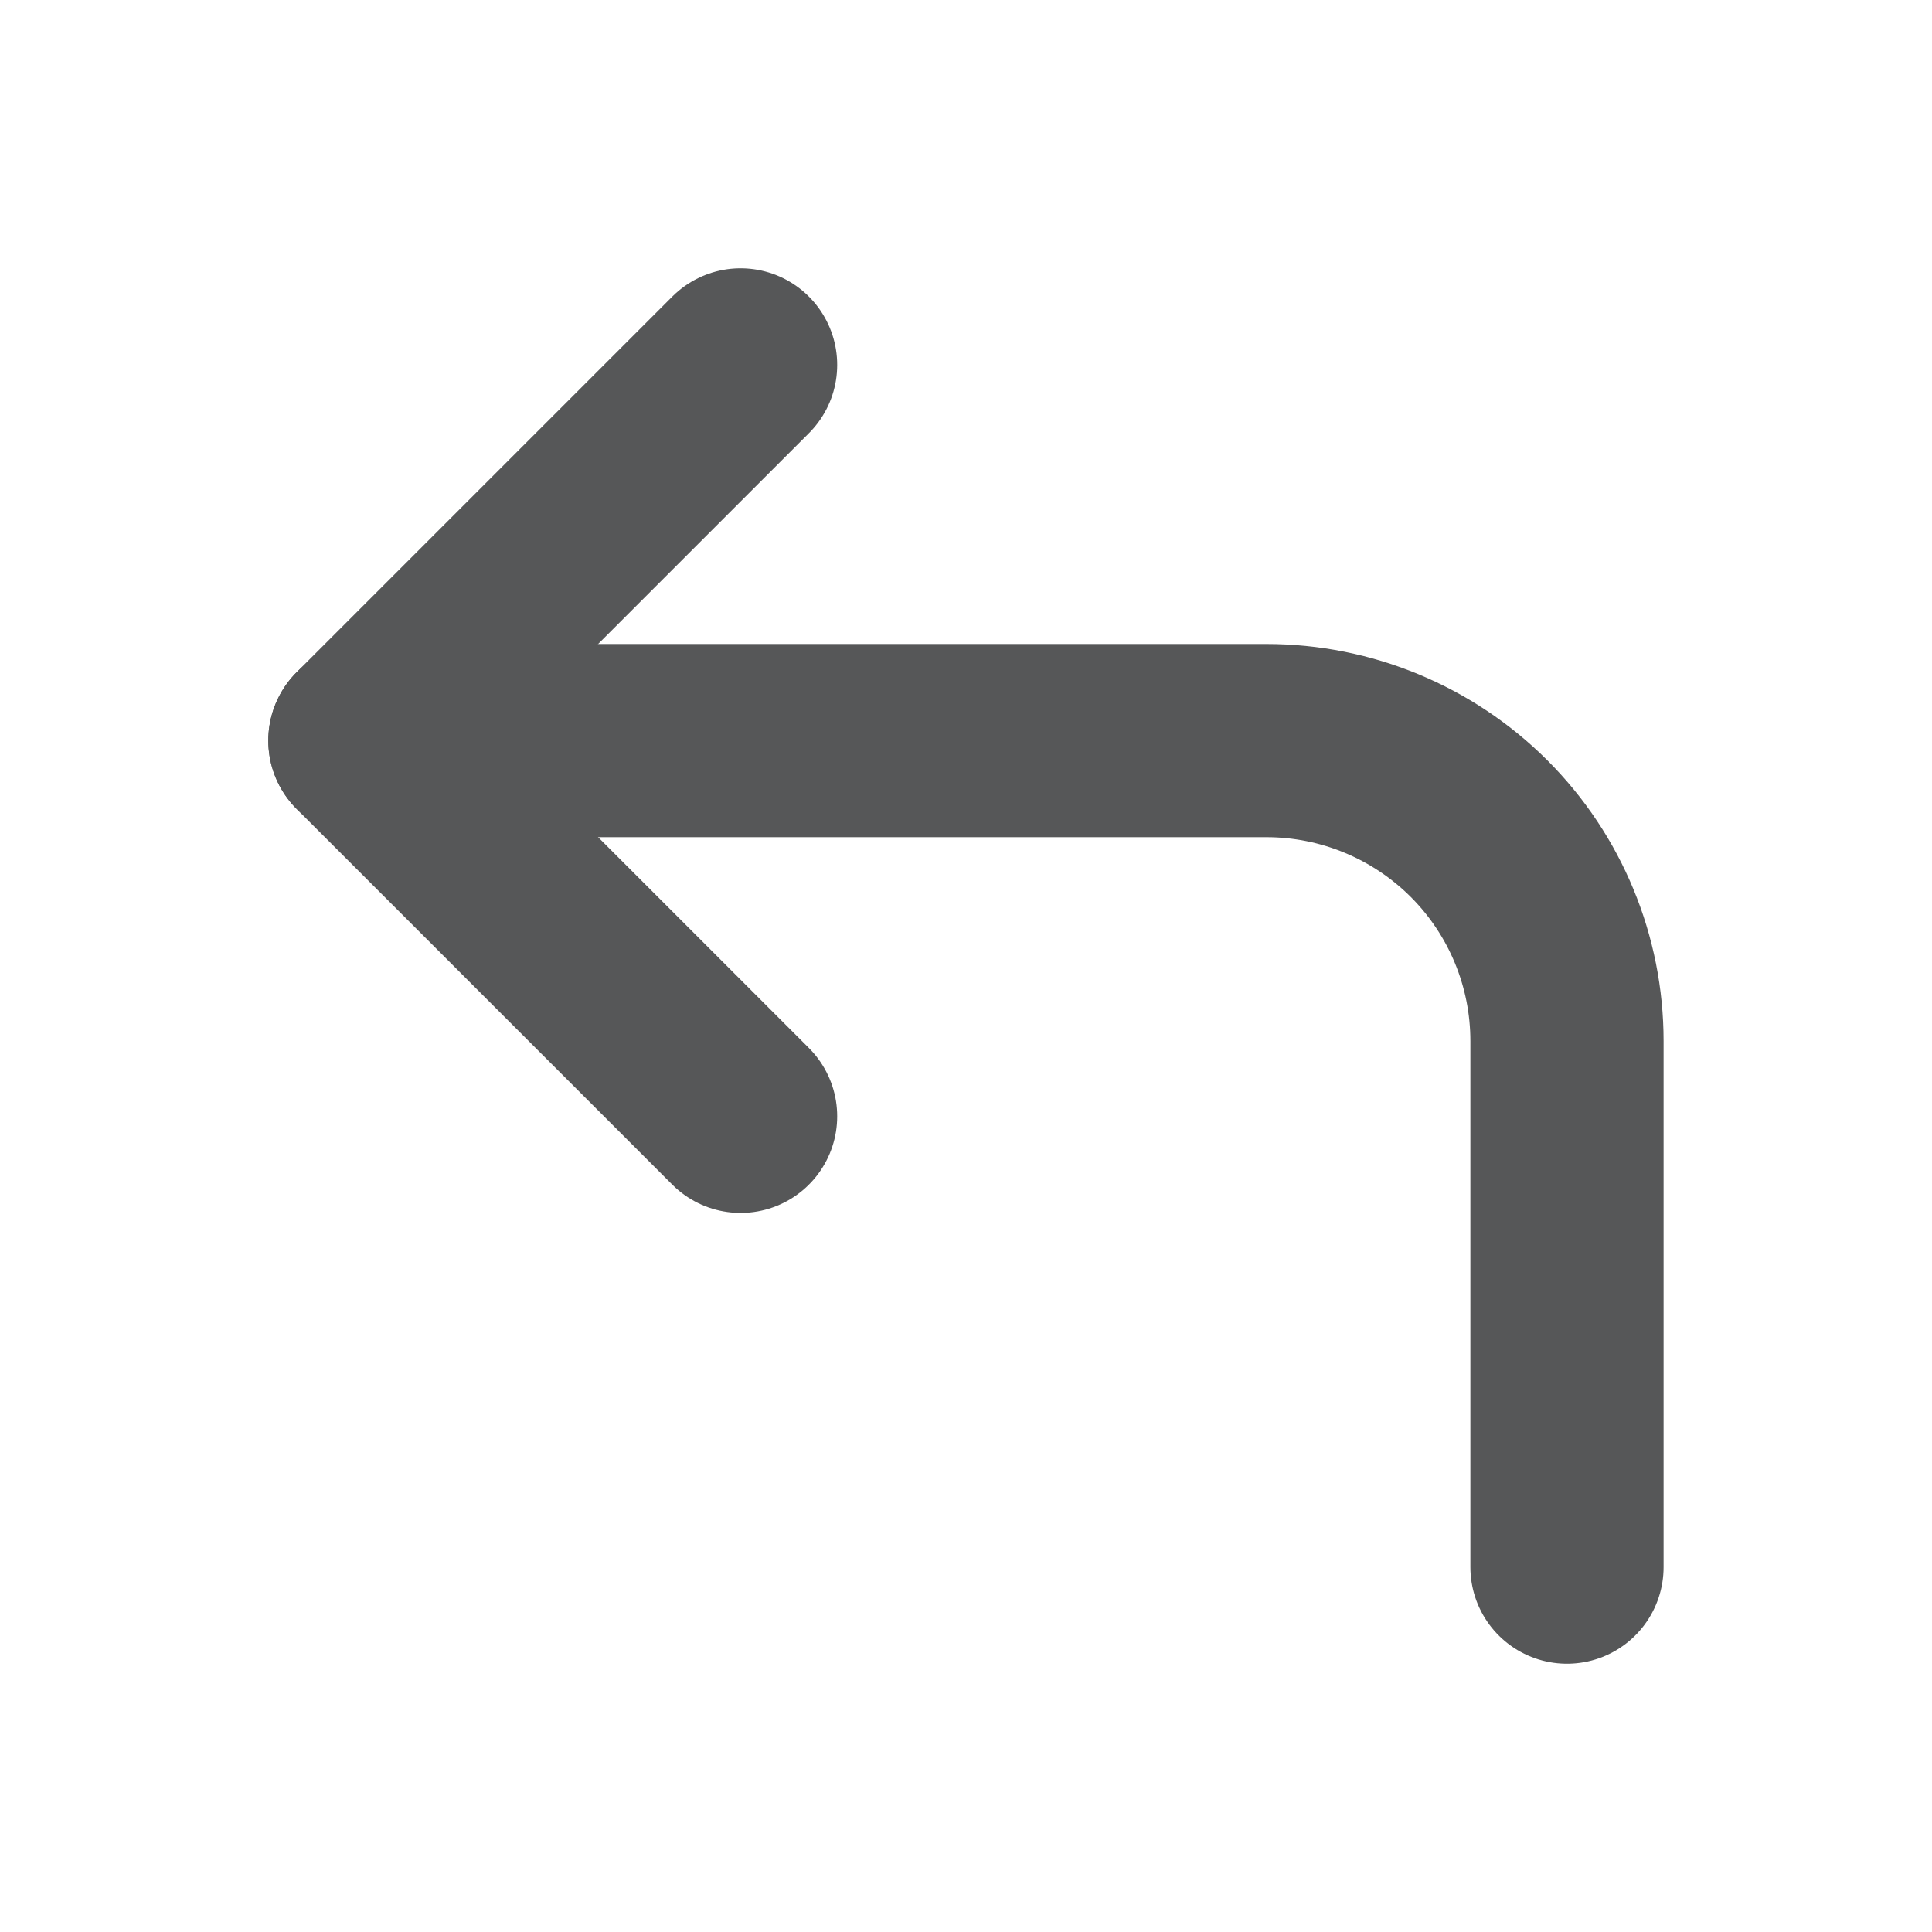 <svg width="15" height="15" viewBox="0 0 15 15" fill="none" xmlns="http://www.w3.org/2000/svg">
<path d="M5.75 8.667L2.833 5.75L5.75 2.833" stroke="#565758" stroke-width="1.5" stroke-linecap="round" stroke-linejoin="round"/>
<path d="M12.166 12.167V8.083C12.166 7.464 11.921 6.871 11.483 6.433C11.045 5.996 10.452 5.75 9.833 5.75H2.833" stroke="#565758" stroke-width="1.5" stroke-linecap="round" stroke-linejoin="round"/>
</svg>
